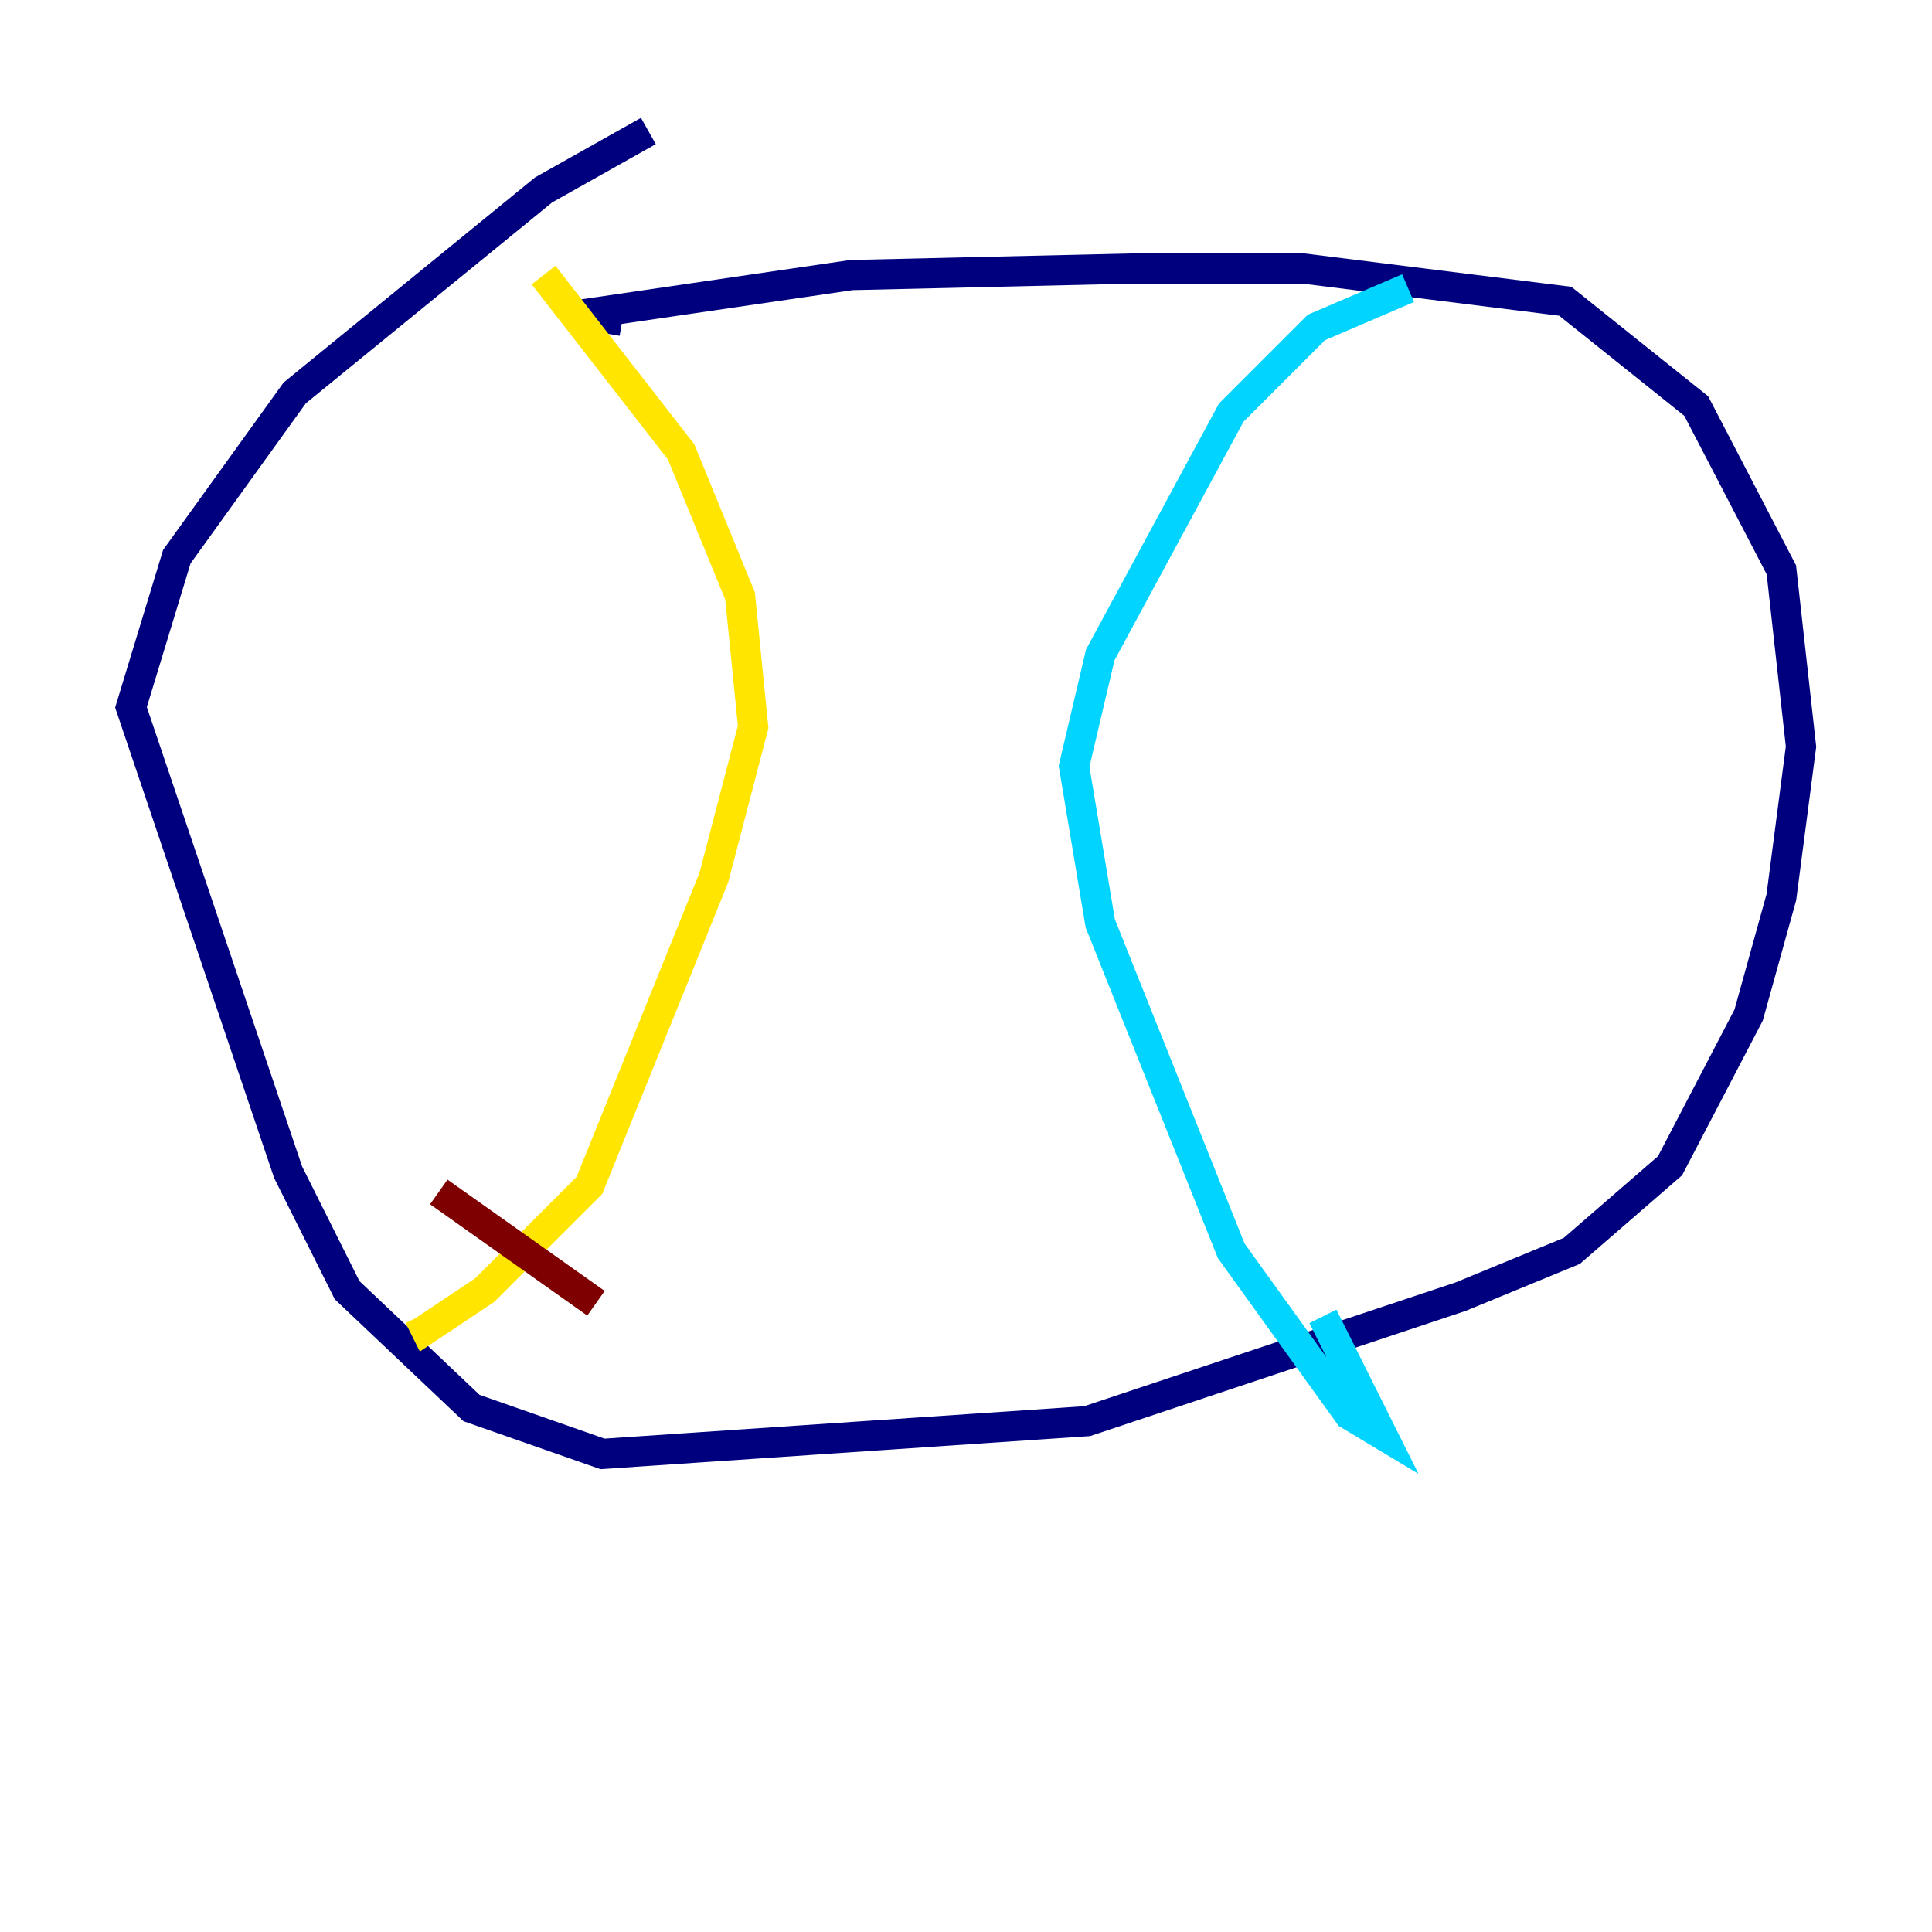 <?xml version="1.0" encoding="utf-8" ?>
<svg baseProfile="tiny" height="128" version="1.2" viewBox="0,0,128,128" width="128" xmlns="http://www.w3.org/2000/svg" xmlns:ev="http://www.w3.org/2001/xml-events" xmlns:xlink="http://www.w3.org/1999/xlink"><defs /><polyline fill="none" points="42.956,8.678 36.014,12.583 19.525,26.034 11.715,36.881 8.678,46.861 19.091,77.668 22.997,85.478 31.241,93.288 39.919,96.325 72.027,94.156 96.759,85.912 104.136,82.875 110.644,77.234 115.851,67.254 118.02,59.444 119.322,49.464 118.02,37.749 112.38,26.902 103.702,19.959 86.346,17.79 75.064,17.79 56.407,18.224 38.617,20.827 41.22,21.261" stroke="#00007f" stroke-width="2" /><polyline fill="none" points="93.288,19.091 87.214,21.695 81.573,27.336 72.895,43.39 71.159,50.766 72.895,61.18 81.573,82.875 89.383,93.722 91.552,95.024 87.647,87.214" stroke="#00d4ff" stroke-width="2" /><polyline fill="none" points="36.014,18.224 45.125,29.939 49.031,39.485 49.898,48.163 47.295,58.142 39.051,78.536 32.108,85.478 28.203,88.081 27.77,87.214" stroke="#ffe500" stroke-width="2" /><polyline fill="none" points="29.071,78.969 39.485,86.346" stroke="#7f0000" stroke-width="2" /></svg>
